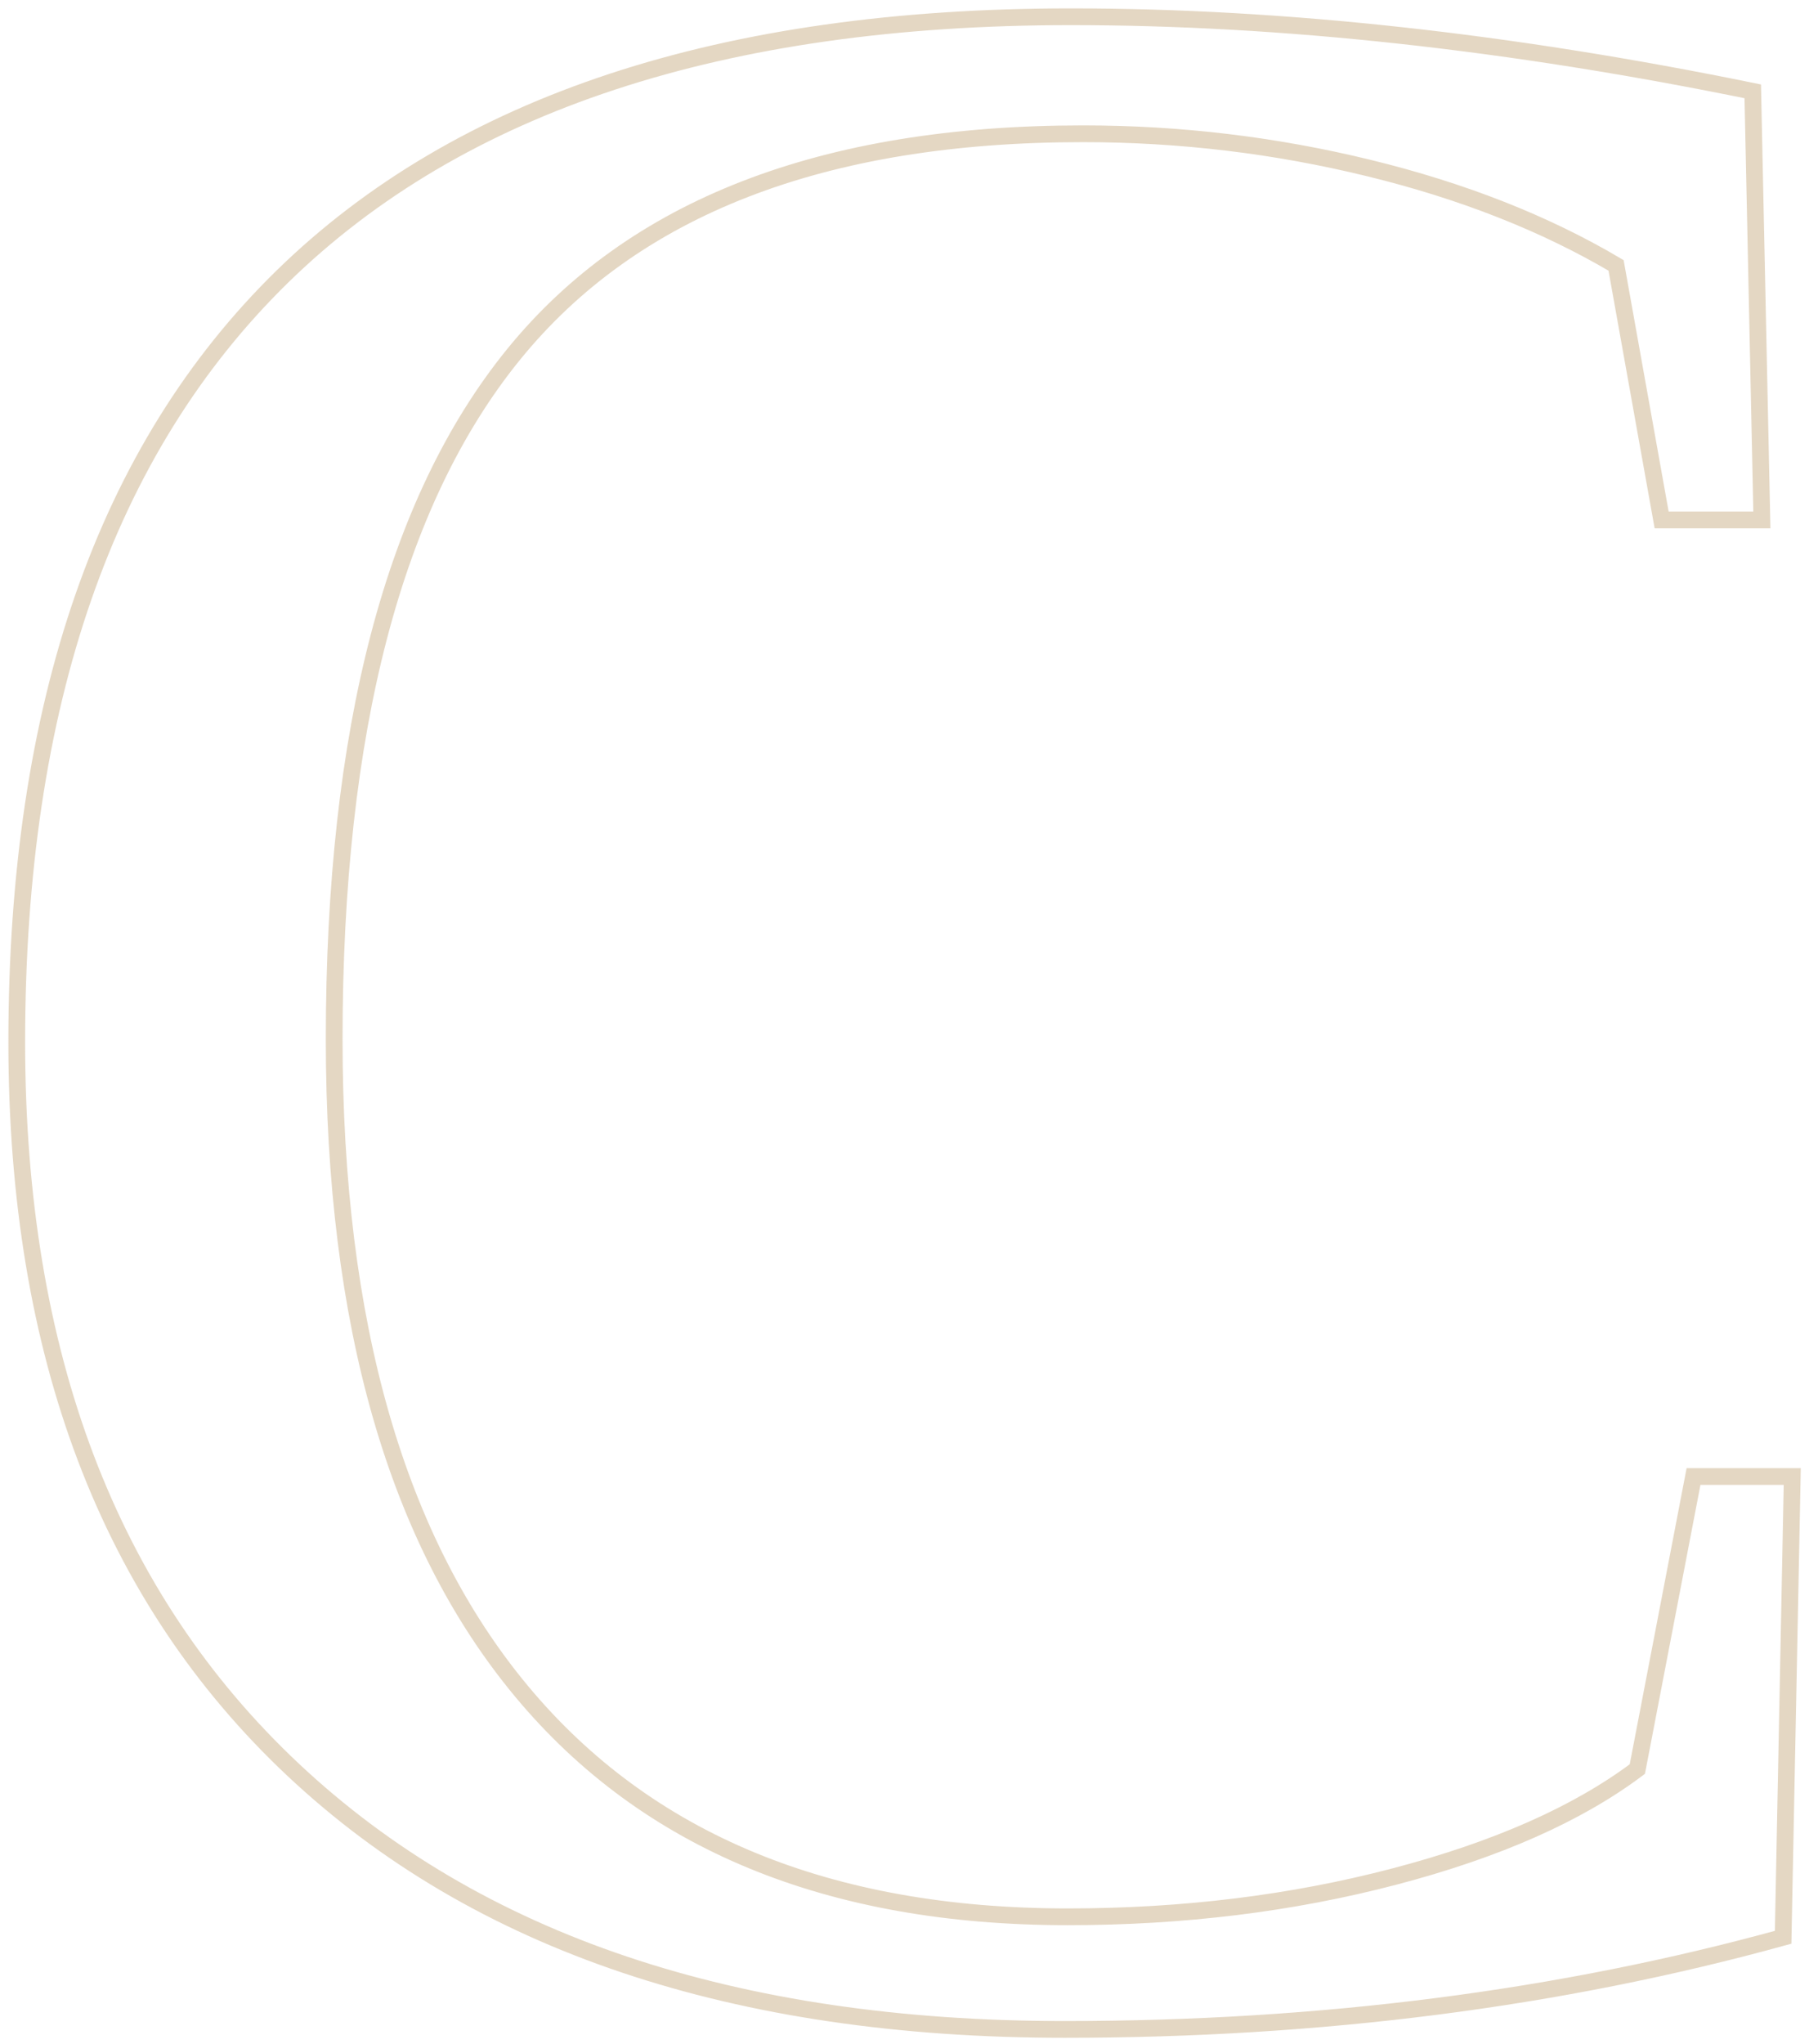 <?xml version="1.0" encoding="UTF-8"?>
<svg width="108px" height="122px" viewBox="0 0 108 122" version="1.1" xmlns="http://www.w3.org/2000/svg" xmlns:xlink="http://www.w3.org/1999/xlink">
    <!-- Generator: Sketch 51.3 (57544) - http://www.bohemiancoding.com/sketch -->
    <title>C</title>
    <desc>Created with Sketch.</desc>
    <defs></defs>
    <g id="Page-1" stroke="none" stroke-width="1" fill="none" fill-rule="evenodd" opacity="0.4">
        <g id="main-descktop" transform="translate(-236, -2848)" stroke="#BB9B6A">
            <path d="M299.566,2969.127 C279.859,2969.127 264.505,2963.962 253.503,2953.631 C242.501,2943.3 237,2928.823 237,2910.199 C237,2890.061 242.289,2874.827 252.868,2864.496 C263.447,2854.165 279.134,2849 299.929,2849 C312.563,2849 326.134,2850.484 340.642,2853.452 L341.186,2879.032 L335.202,2879.032 L332.482,2863.841 C328.25,2861.339 323.338,2859.403 317.747,2858.036 C312.155,2856.668 306.458,2855.984 300.654,2855.984 C285.119,2855.984 273.784,2860.378 266.651,2869.167 C259.518,2877.955 255.951,2891.574 255.951,2910.024 C255.951,2927.019 259.684,2939.998 267.15,2948.961 C274.615,2957.924 285.481,2962.405 299.748,2962.405 C306.639,2962.405 313.137,2961.605 319.243,2960.004 C325.348,2958.404 330.184,2956.265 333.751,2953.588 L337.106,2936.127 L343,2936.127 L342.456,2963.627 C329.157,2967.294 314.86,2969.127 299.566,2969.127 Z" id="C"></path>
        </g>
    </g>
</svg>